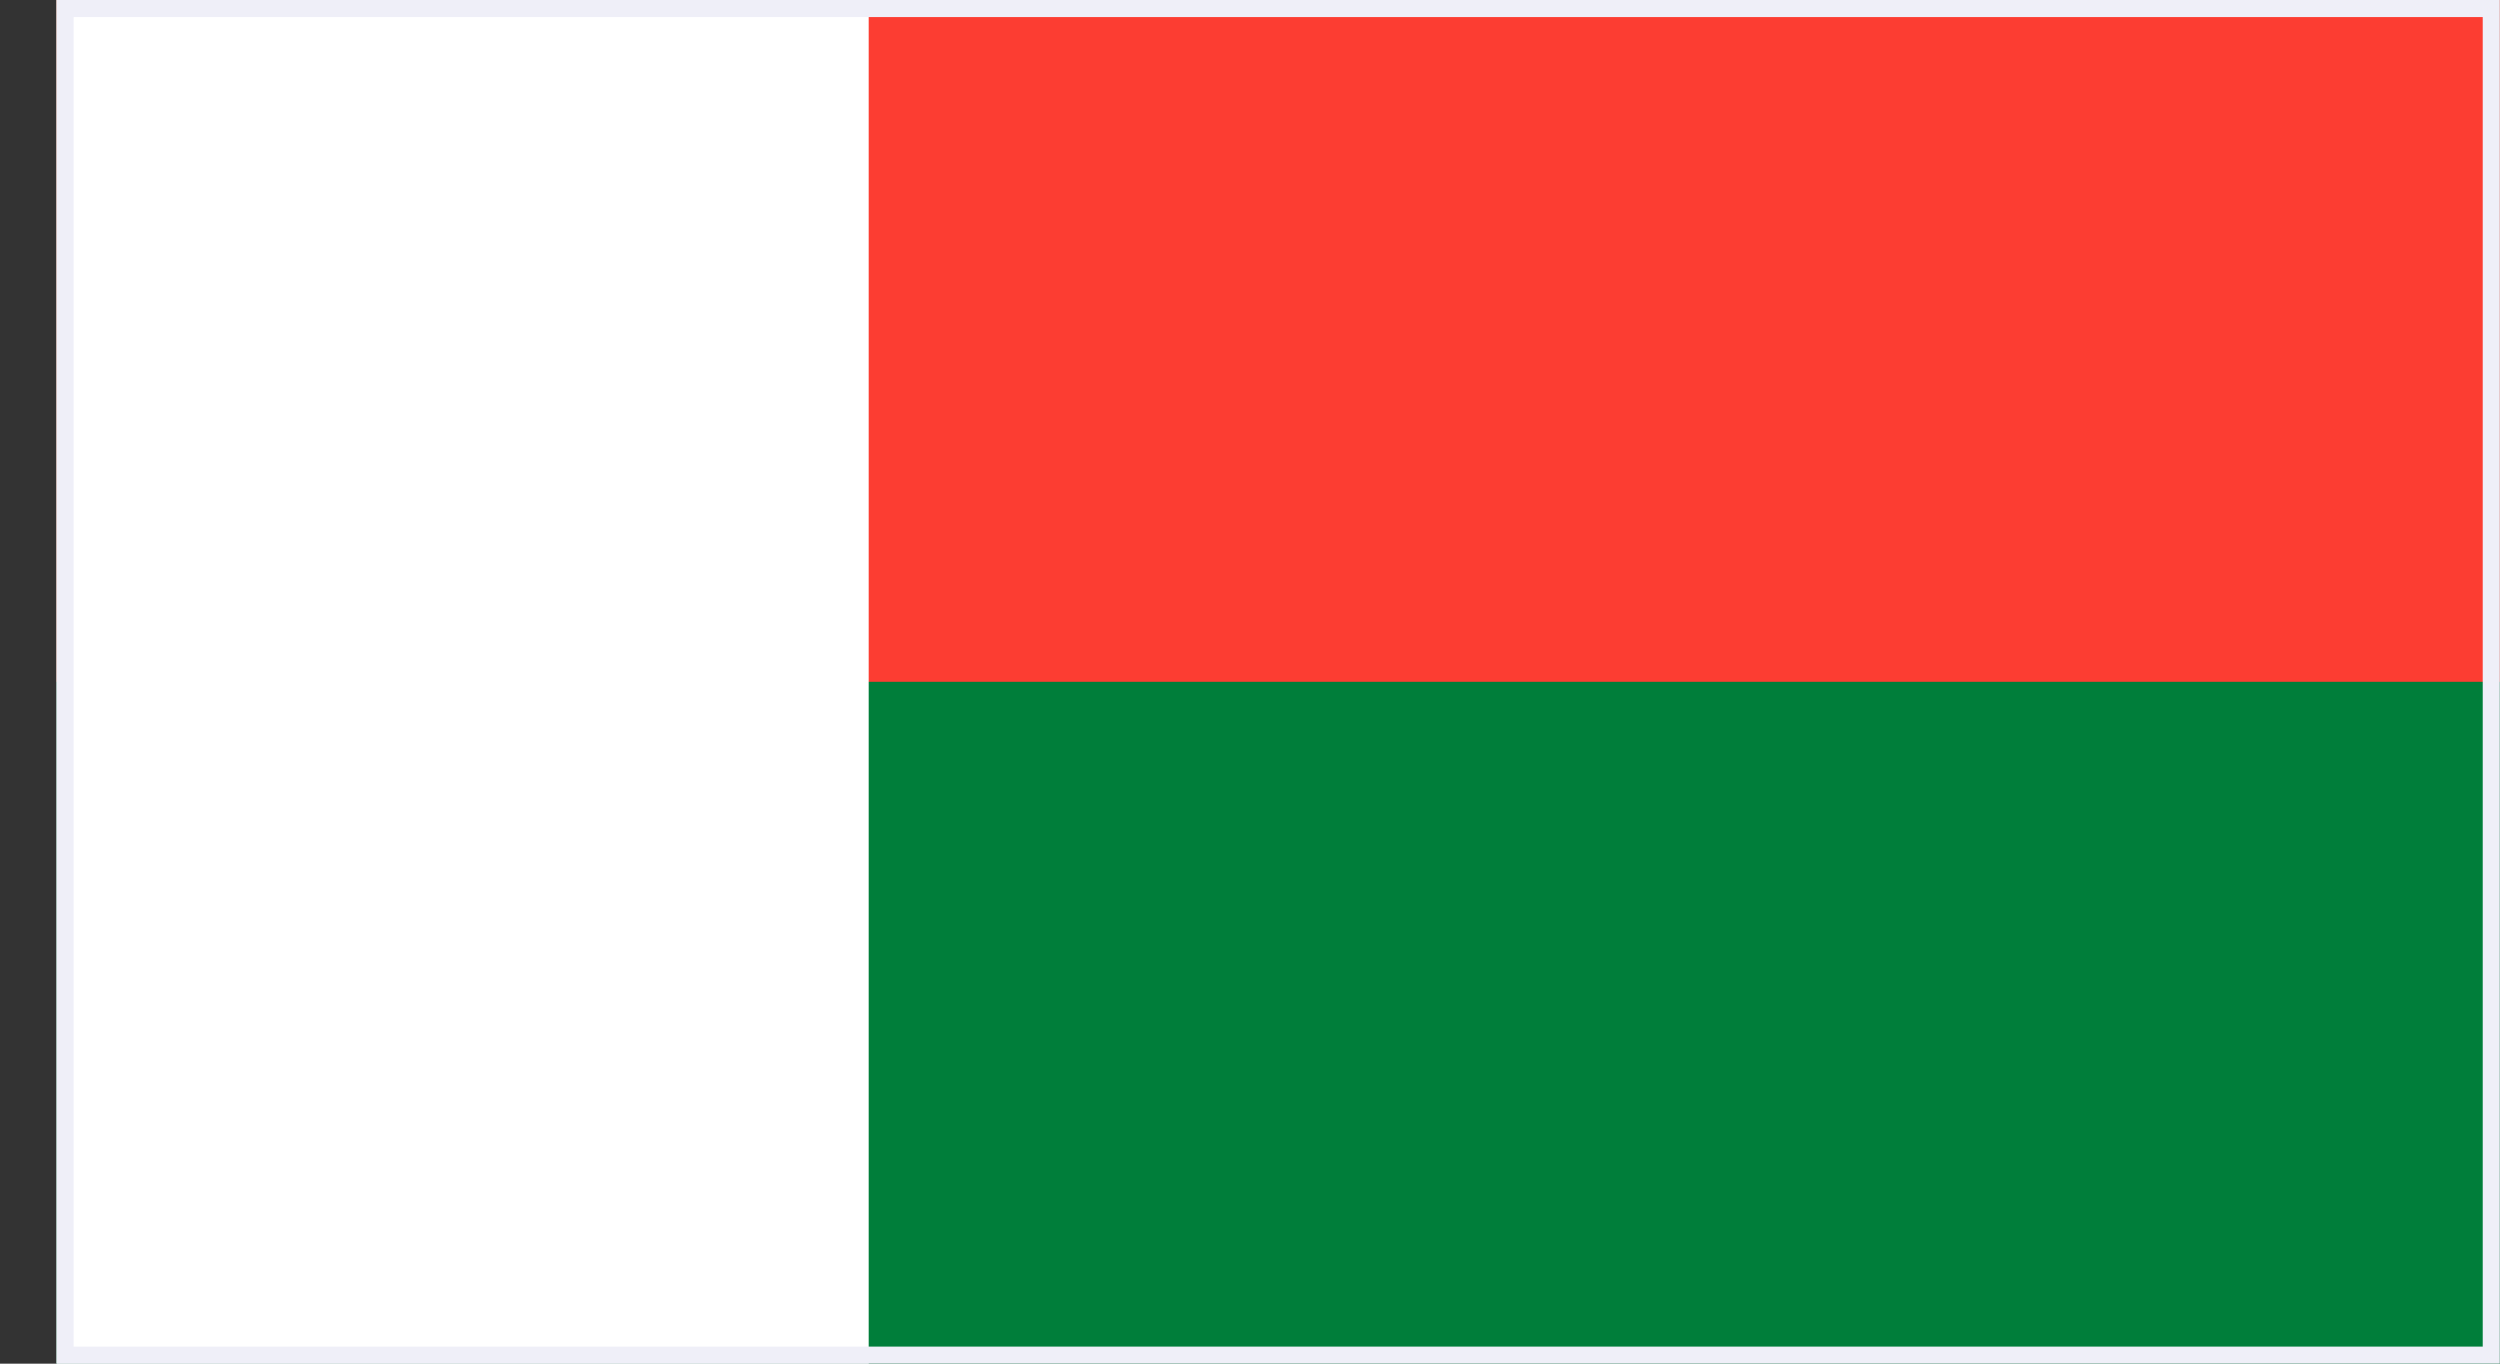 <svg width="44" height="24" viewBox="0 0 44 24" fill="none" xmlns="http://www.w3.org/2000/svg">
<rect x="0" y="0" width="44" height="24" fill="#333333" stroke="none"/>
<g clip-path="url(#clip0_684_45482)">
<path d="M44.119 -2.305H0.873V26.302H44.119V-2.305Z" fill="#007E3A"/>
<path d="M44.119 -2.305H0.873V12H44.119V-2.305Z" fill="#FC3D32"/>
<path d="M15.289 -2.305H0.873V26.302H15.289V-2.305Z" fill="white"/>
</g>
<rect x="1.146" y="0.15" width="42.7" height="23.7" stroke="#EFEFF8" stroke-width="0.3"/>
<defs>
<clipPath id="clip0_684_45482">
<rect x="0.996" width="43" height="24" fill="white"/>
</clipPath>
</defs>
</svg>
